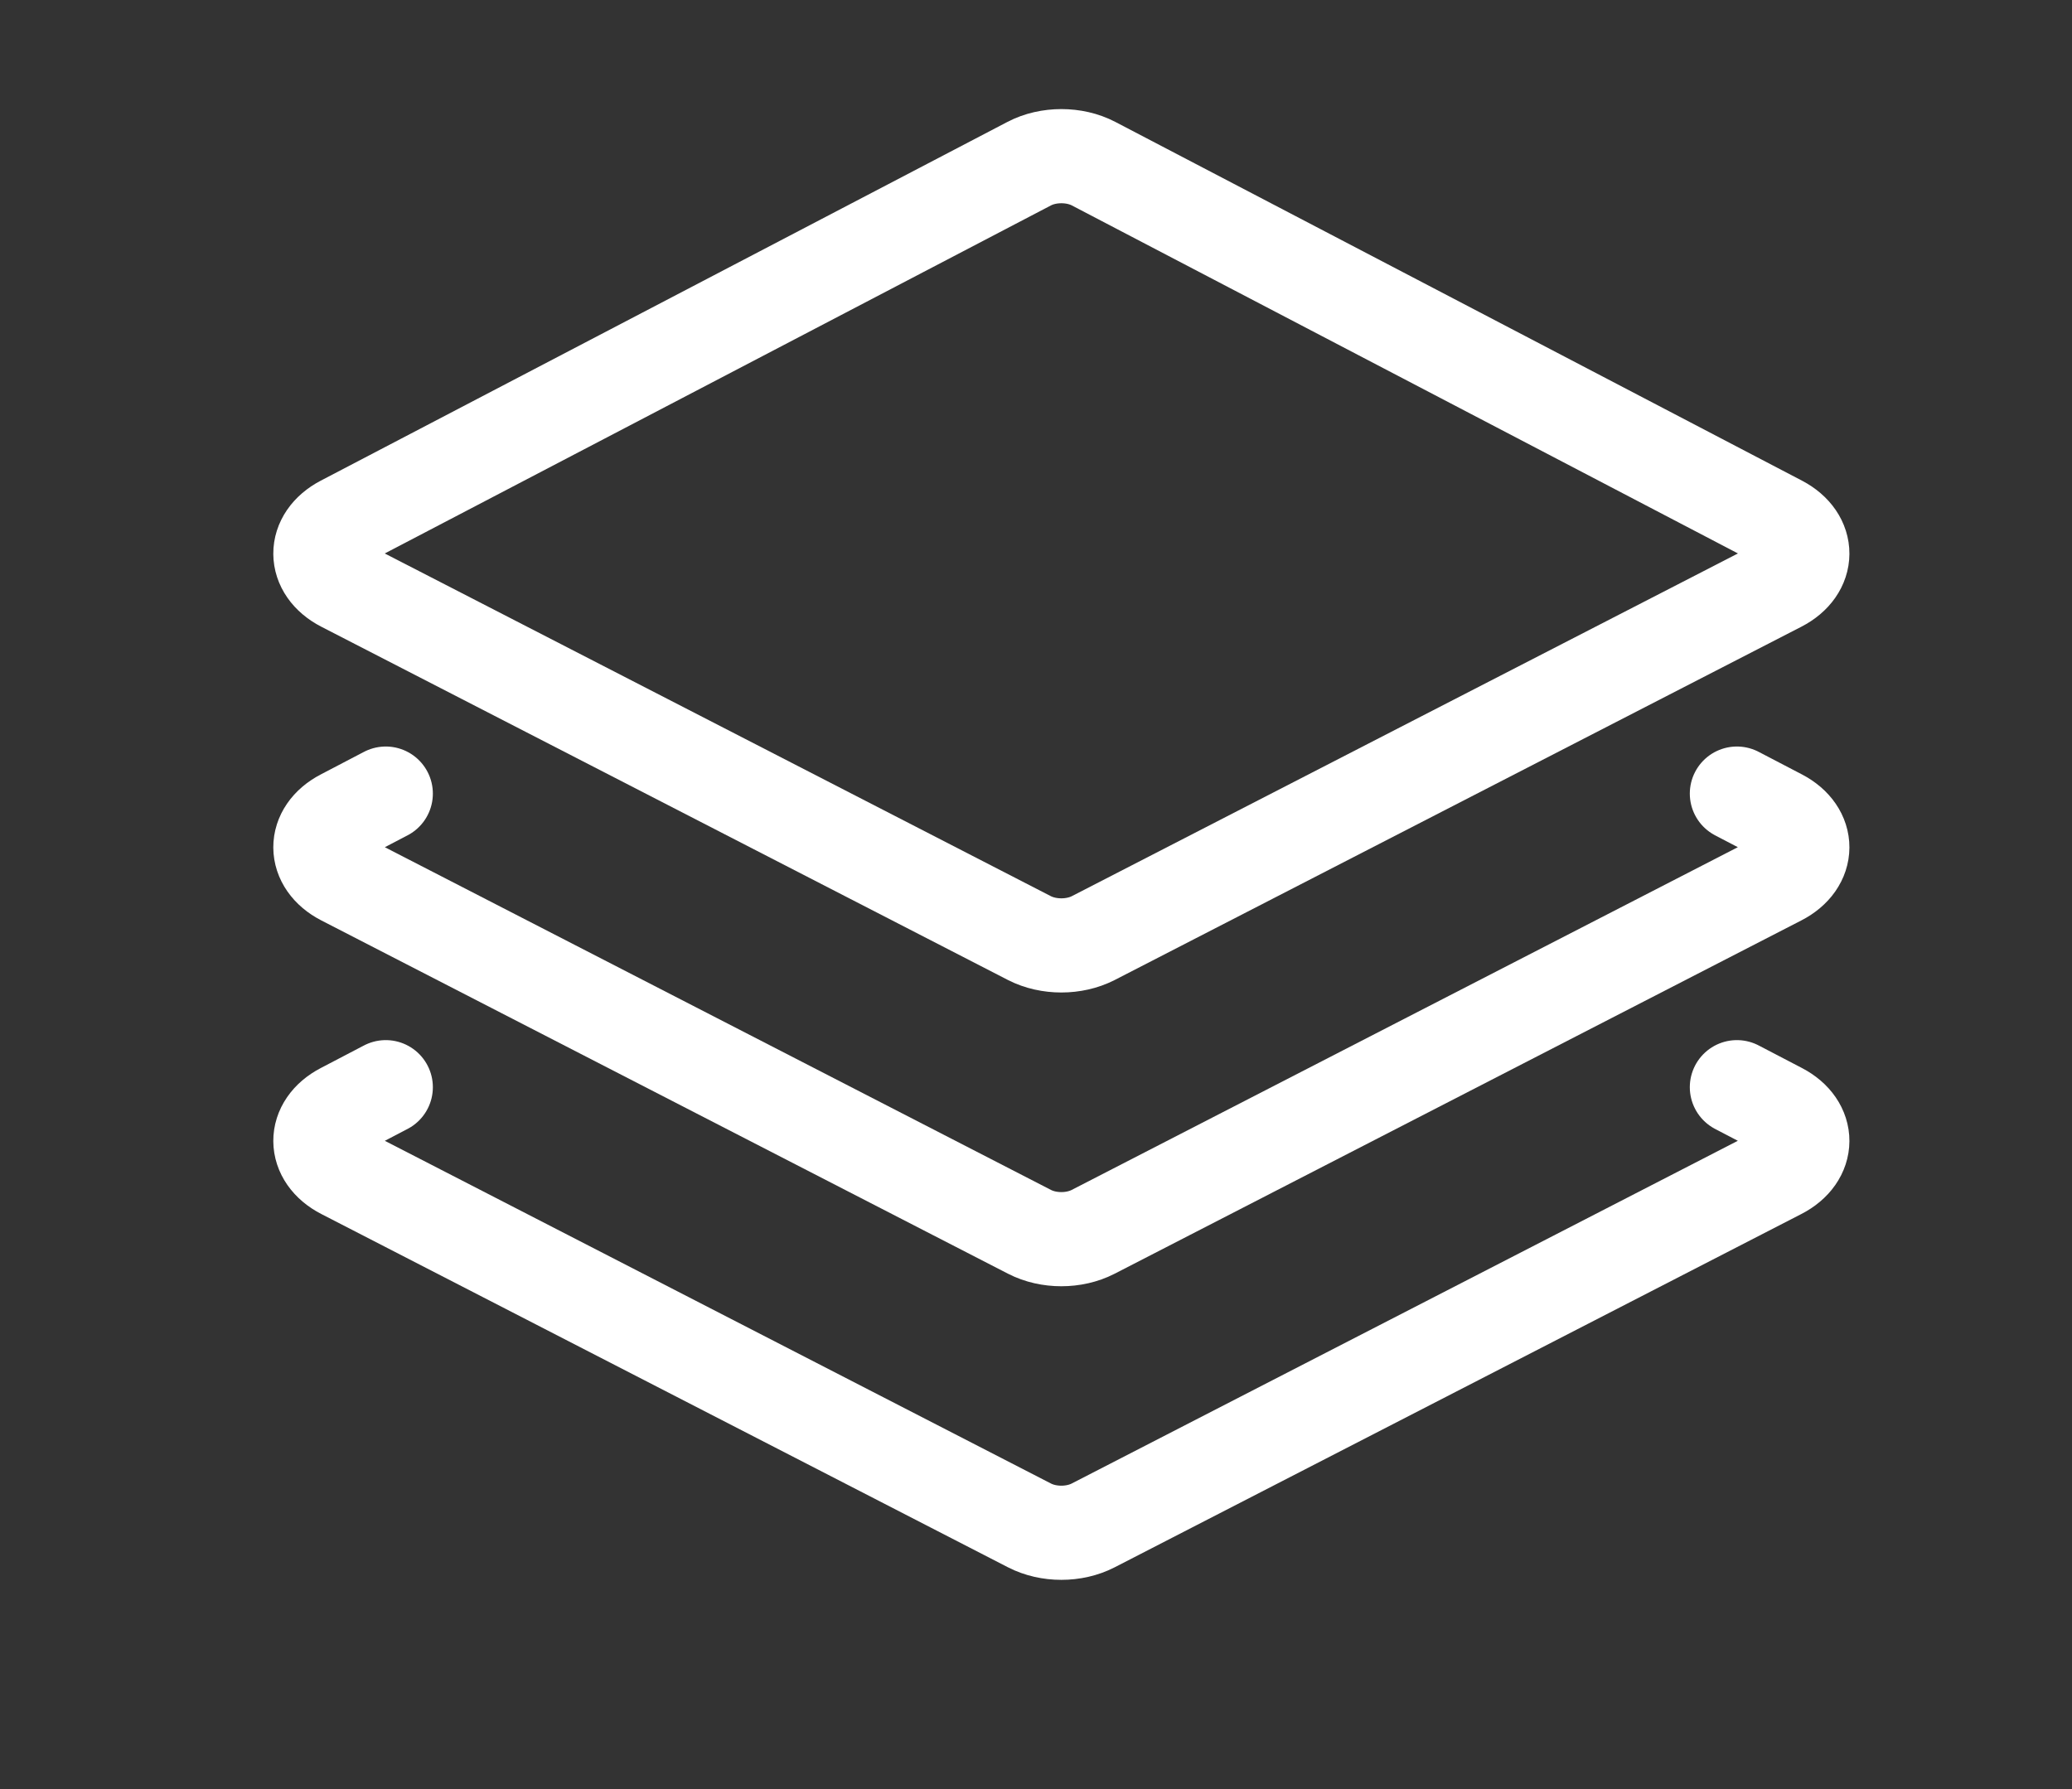 <svg width="22" height="19" viewBox="0 0 22 19" fill="none" xmlns="http://www.w3.org/2000/svg">
<rect x="0" y="0" width="22" height="19" fill="#333333" stroke="none"/>
<path d="M10.928 1.738C11.131 1.632 11.408 1.632 11.611 1.738L18.902 5.548C19.216 5.713 19.215 6.048 18.898 6.211L11.607 9.963C11.405 10.066 11.133 10.066 10.931 9.963L3.64 6.211C3.324 6.048 3.322 5.713 3.637 5.548L10.928 1.738Z" stroke="white" stroke-linejoin="round"/>
<path d="M4.096 8.428L3.637 8.668C3.322 8.832 3.324 9.167 3.64 9.33L10.931 13.082C11.133 13.186 11.405 13.186 11.607 13.082L18.898 9.33C19.215 9.167 19.216 8.832 18.902 8.668L18.442 8.428" stroke="white" stroke-linecap="round" stroke-linejoin="round"/>
<path d="M4.096 11.546L3.637 11.786C3.322 11.95 3.324 12.285 3.64 12.448L10.931 16.2C11.133 16.304 11.405 16.304 11.607 16.2L18.898 12.448C19.215 12.285 19.216 11.95 18.902 11.786L18.442 11.546" stroke="white" stroke-linecap="round" stroke-linejoin="round"/>
</svg>
